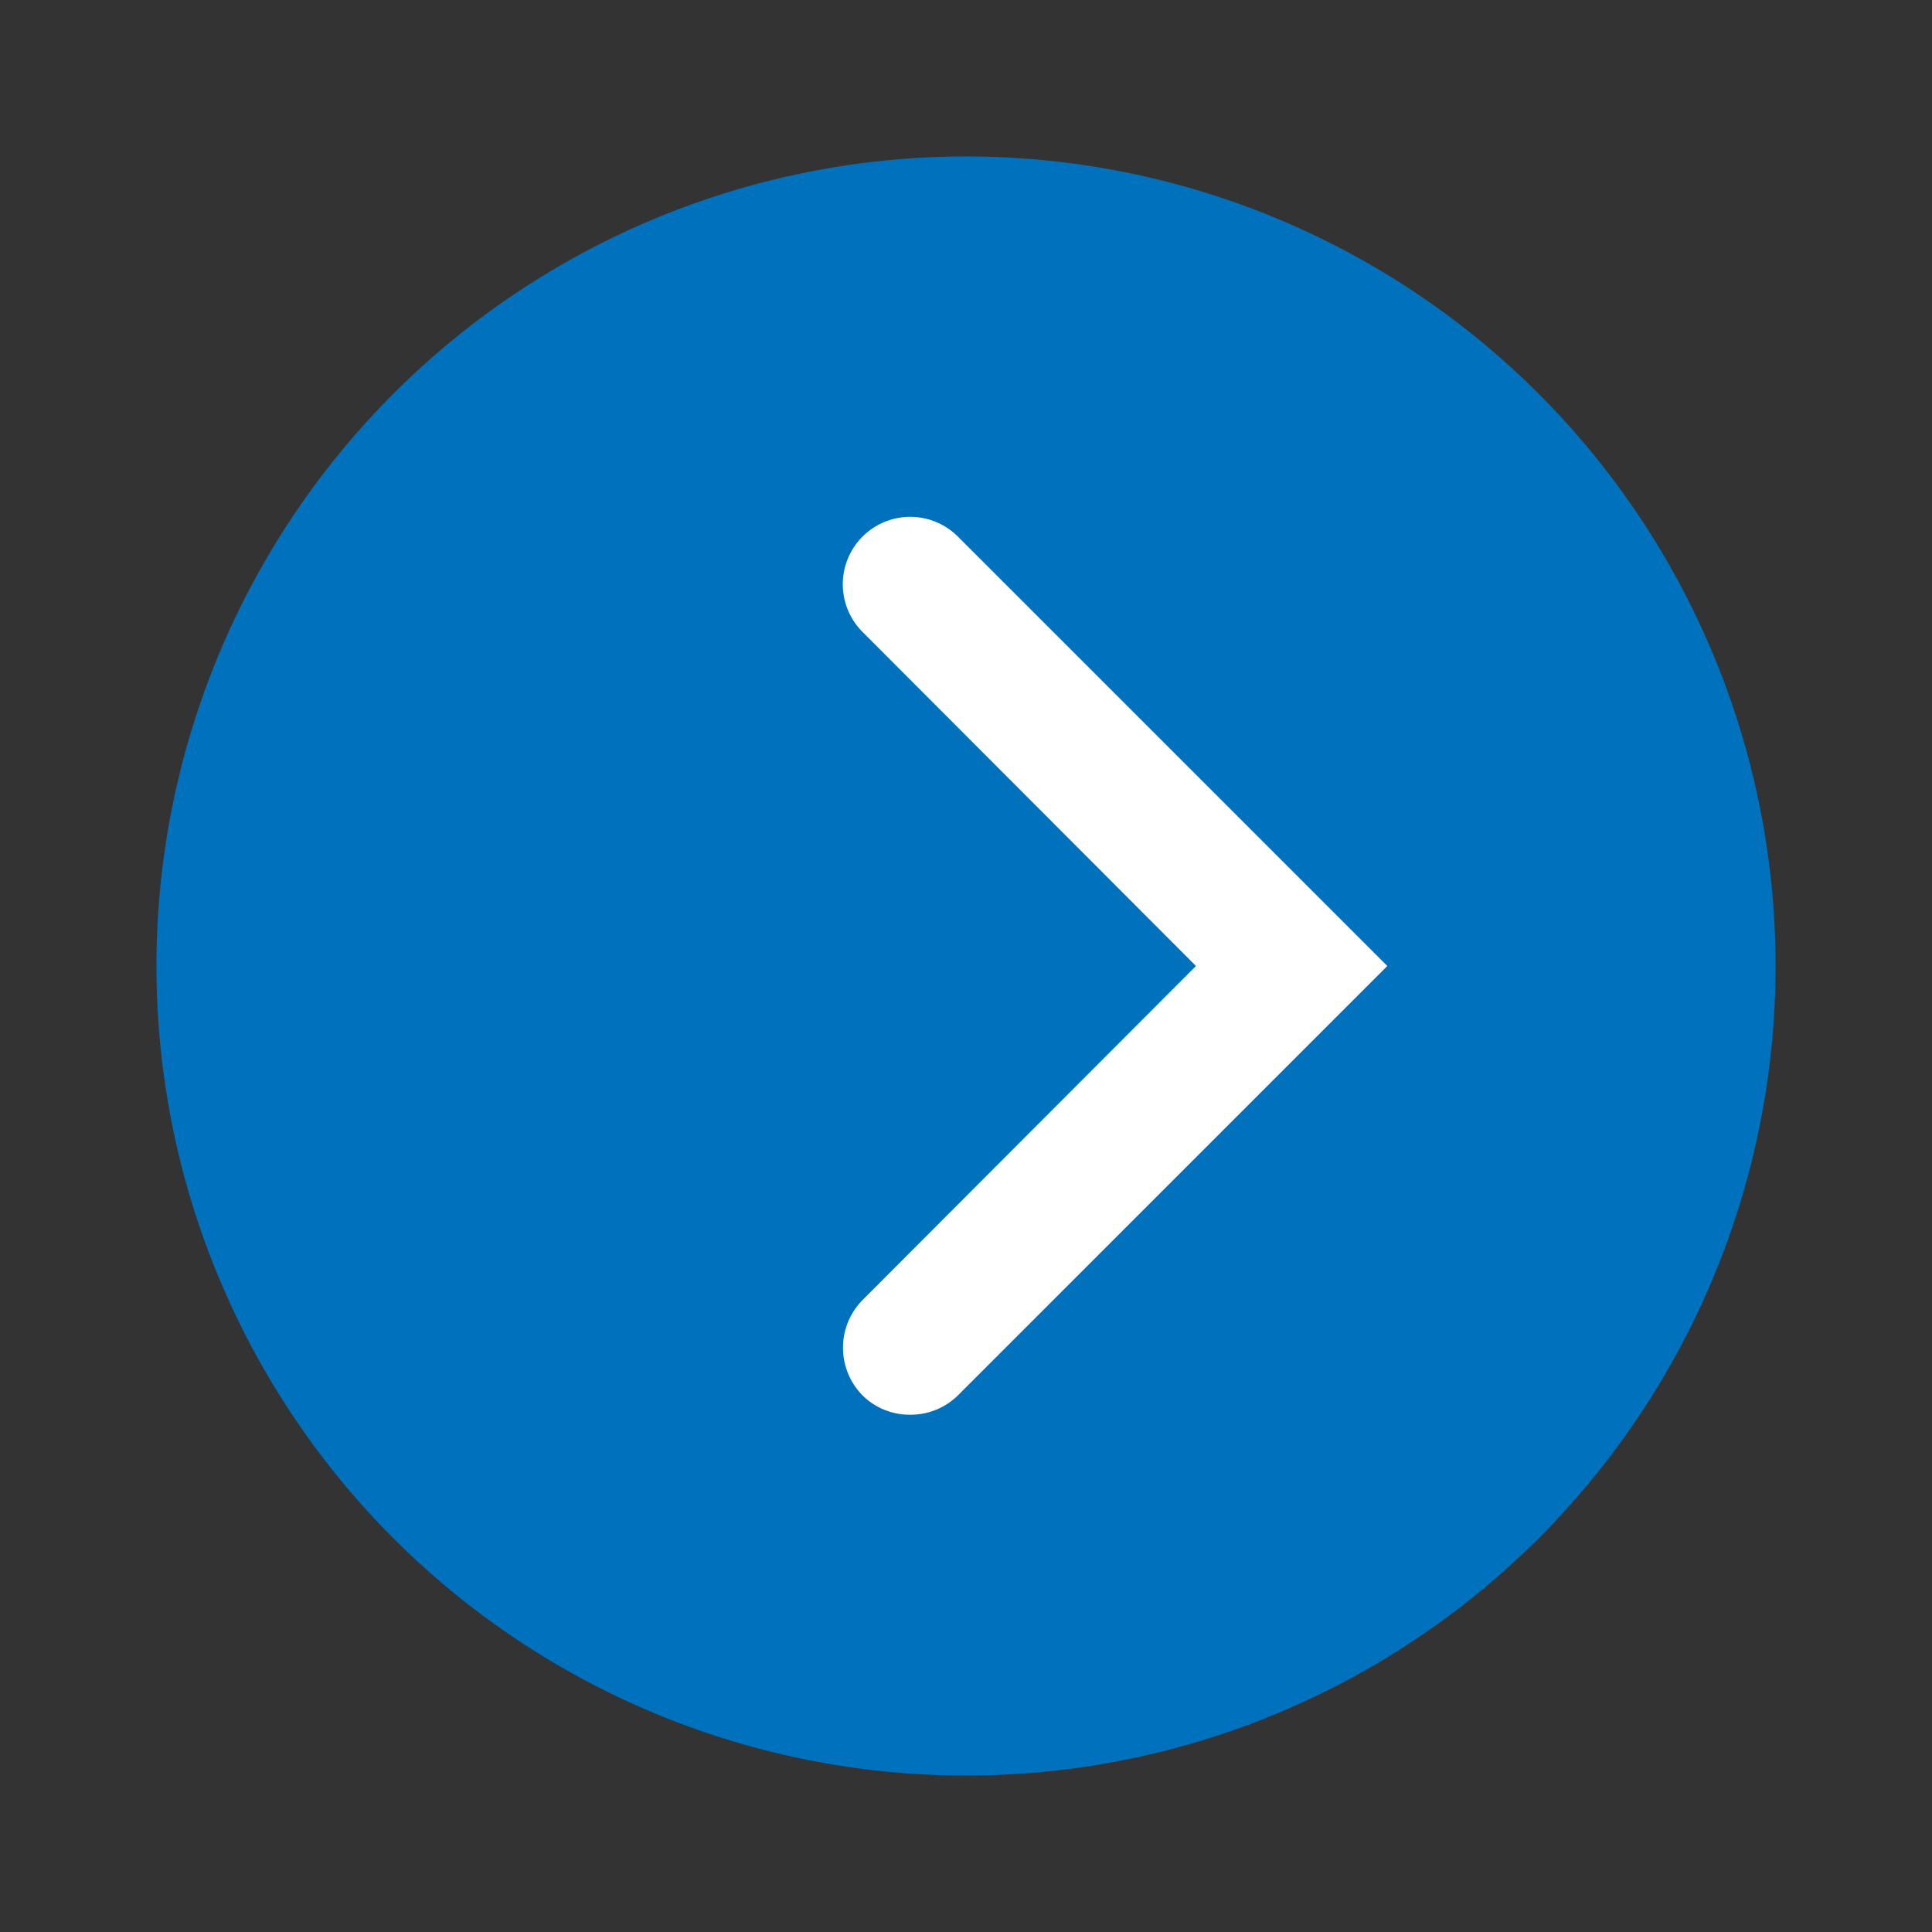 <svg id="Layer_1" data-name="Layer 1" xmlns="http://www.w3.org/2000/svg" viewBox="0 0 31 31"><rect x="0" y="0" width="31" height="31" fill="#333333" stroke="none"/><defs><style>.cls-1{fill:#0071bc;}.cls-2{fill:#fff;}</style></defs><title>flecha</title><circle class="cls-1" cx="15.5" cy="15.5" r="12.99"/><path class="cls-2" d="M14.6,22.7a1.07,1.07,0,0,1-.76-.31,1.09,1.09,0,0,1,0-1.53l5.35-5.36-5.35-5.36a1.08,1.08,0,0,1,1.53-1.53l6.89,6.89-6.89,6.89A1.08,1.08,0,0,1,14.6,22.7Z"/></svg>